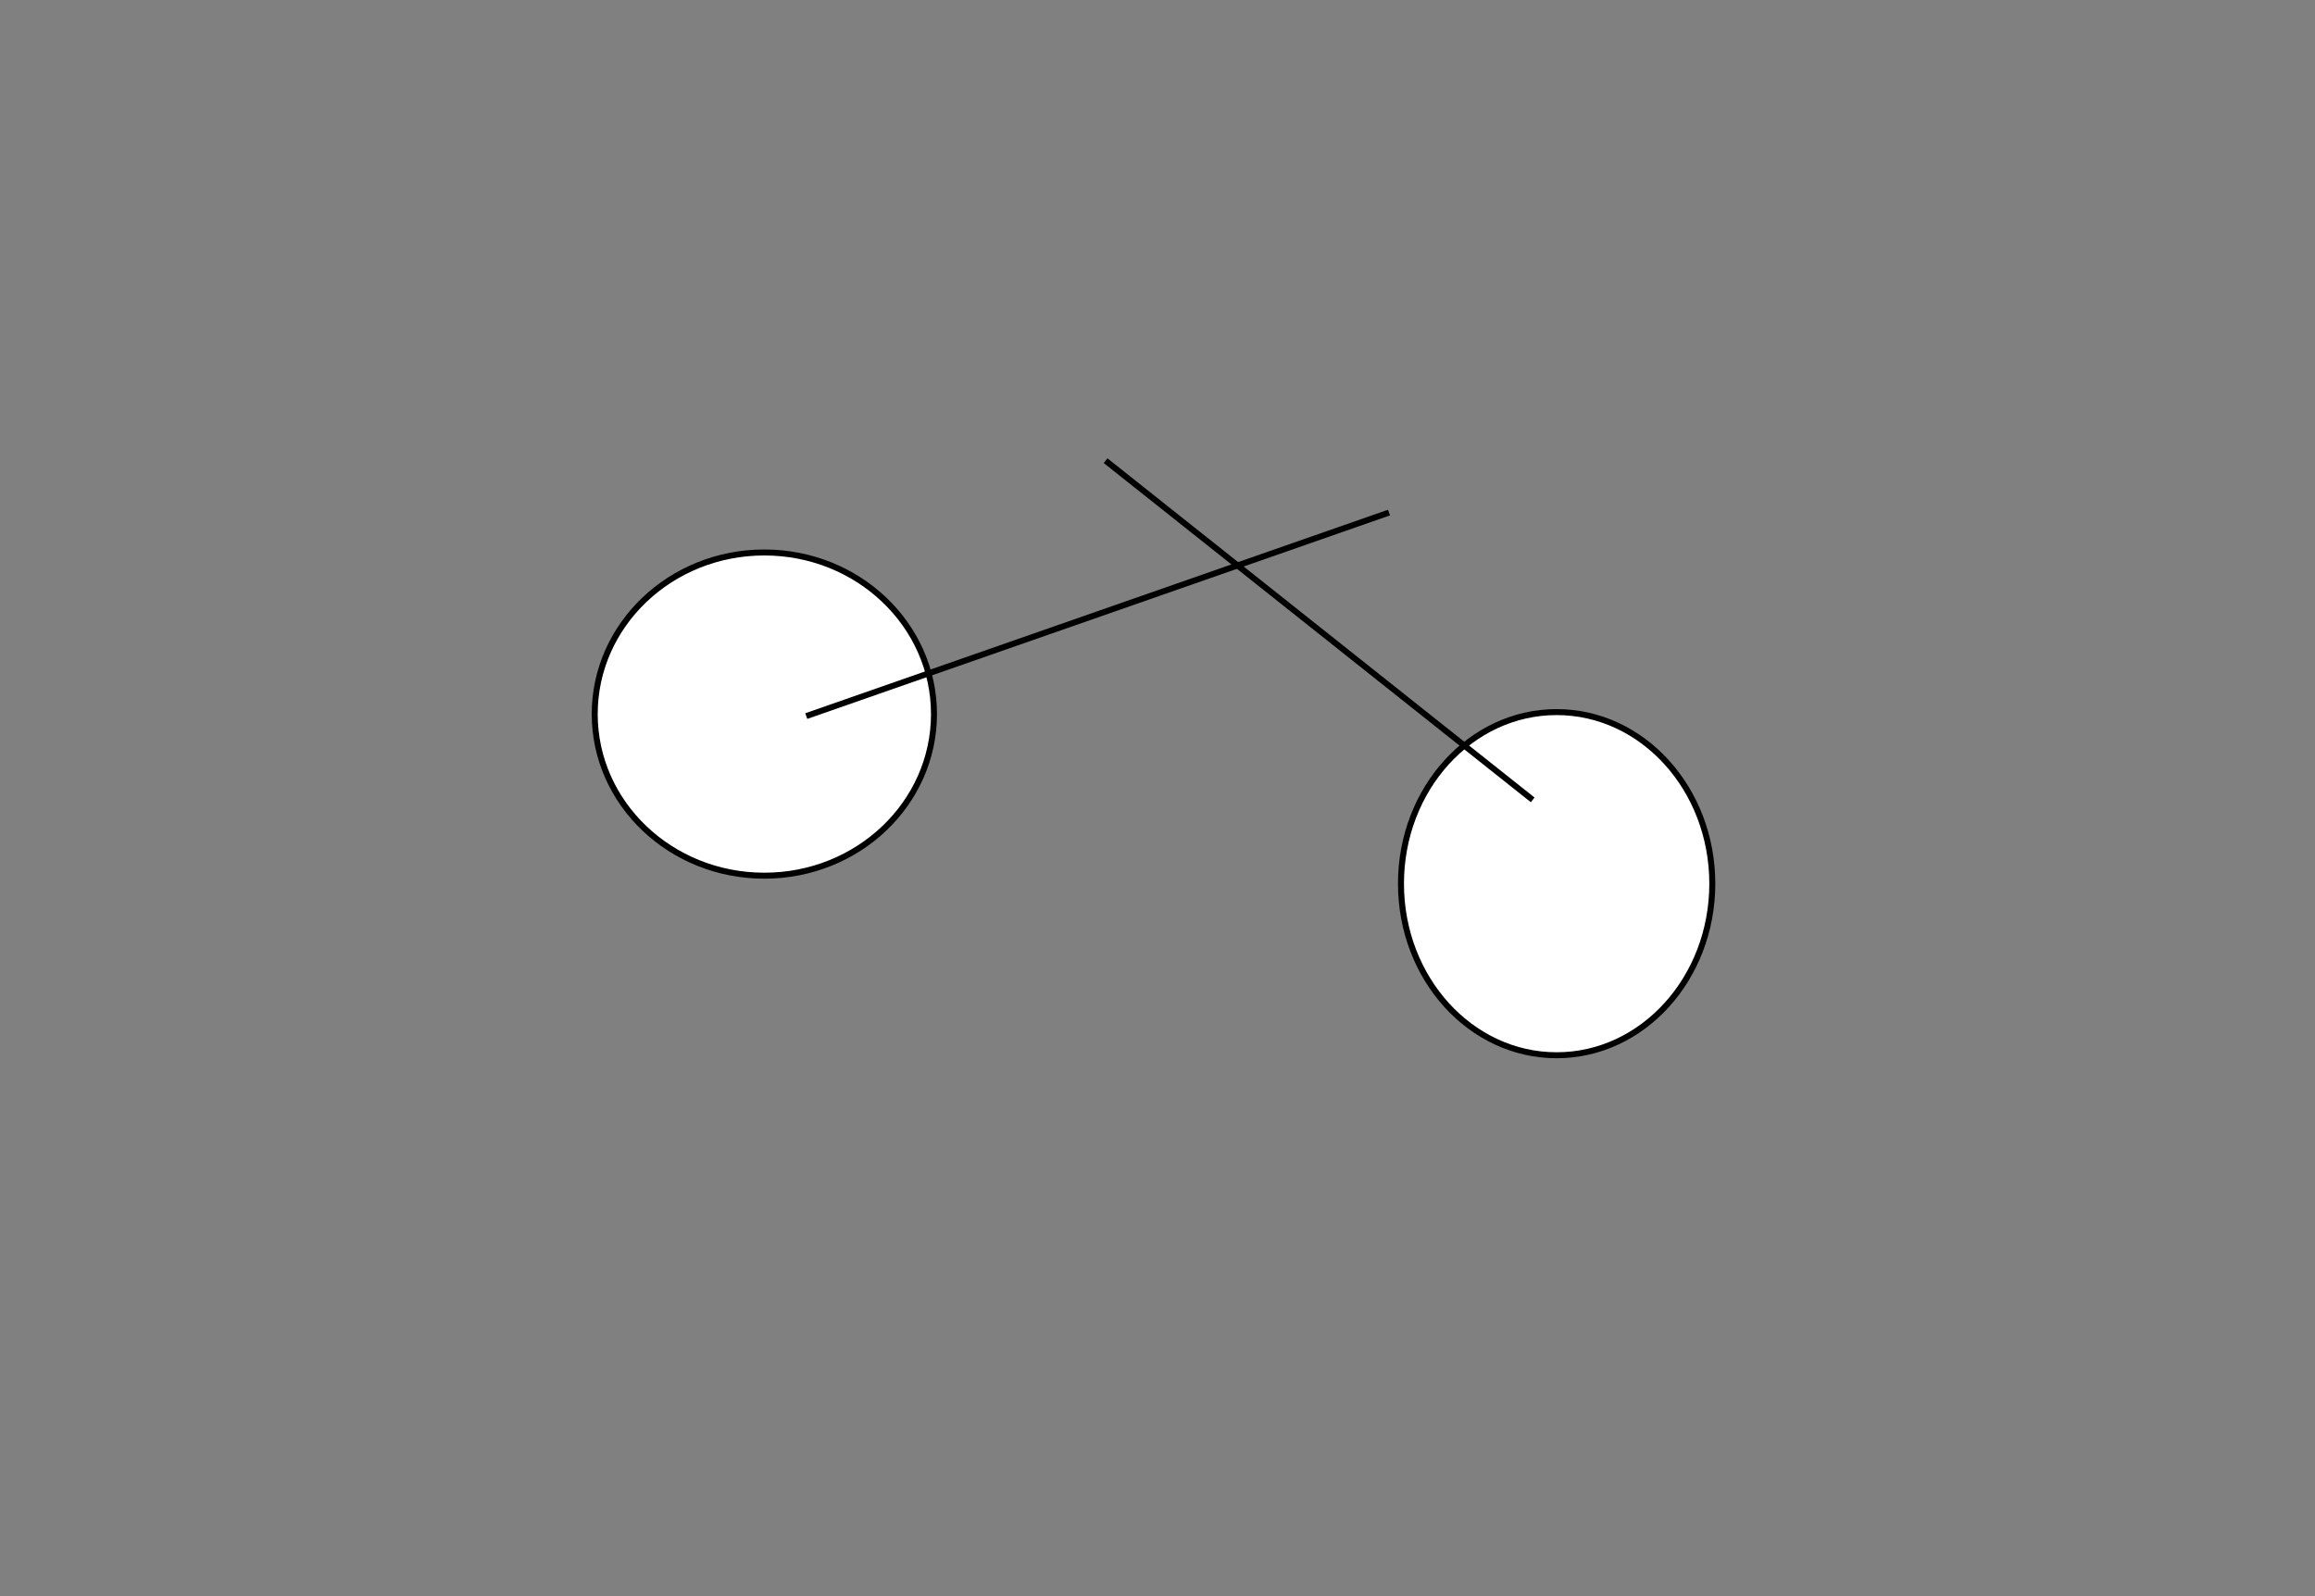<svg width="580" height="400" xmlns="http://www.w3.org/2000/svg">
  <rect width="100%" height="100%" fill="#808080" stroke="none"/>
  <title>Layer 1</title>
  <ellipse ry="43" rx="39" id="svg_10" cy="221.453" cx="390" stroke-width="1.5" stroke="#000" fill="#fff"/>
  <ellipse ry="40.5" rx="42.5" id="svg_7" cy="178.953" cx="191.5" stroke-width="1.5" stroke="#000" fill="#fff"/>
  <line stroke-linecap="undefined" stroke-linejoin="undefined" id="svg_8" y2="128.453" x2="348" y1="179.453" x1="202" stroke-width="1.5" stroke="#000" fill="none"/>
  <line stroke-linecap="undefined" stroke-linejoin="undefined" id="svg_9" y2="115.453" x2="277" y1="200.453" x1="384" stroke-width="1.5" stroke="#000" fill="none"/>
</svg>